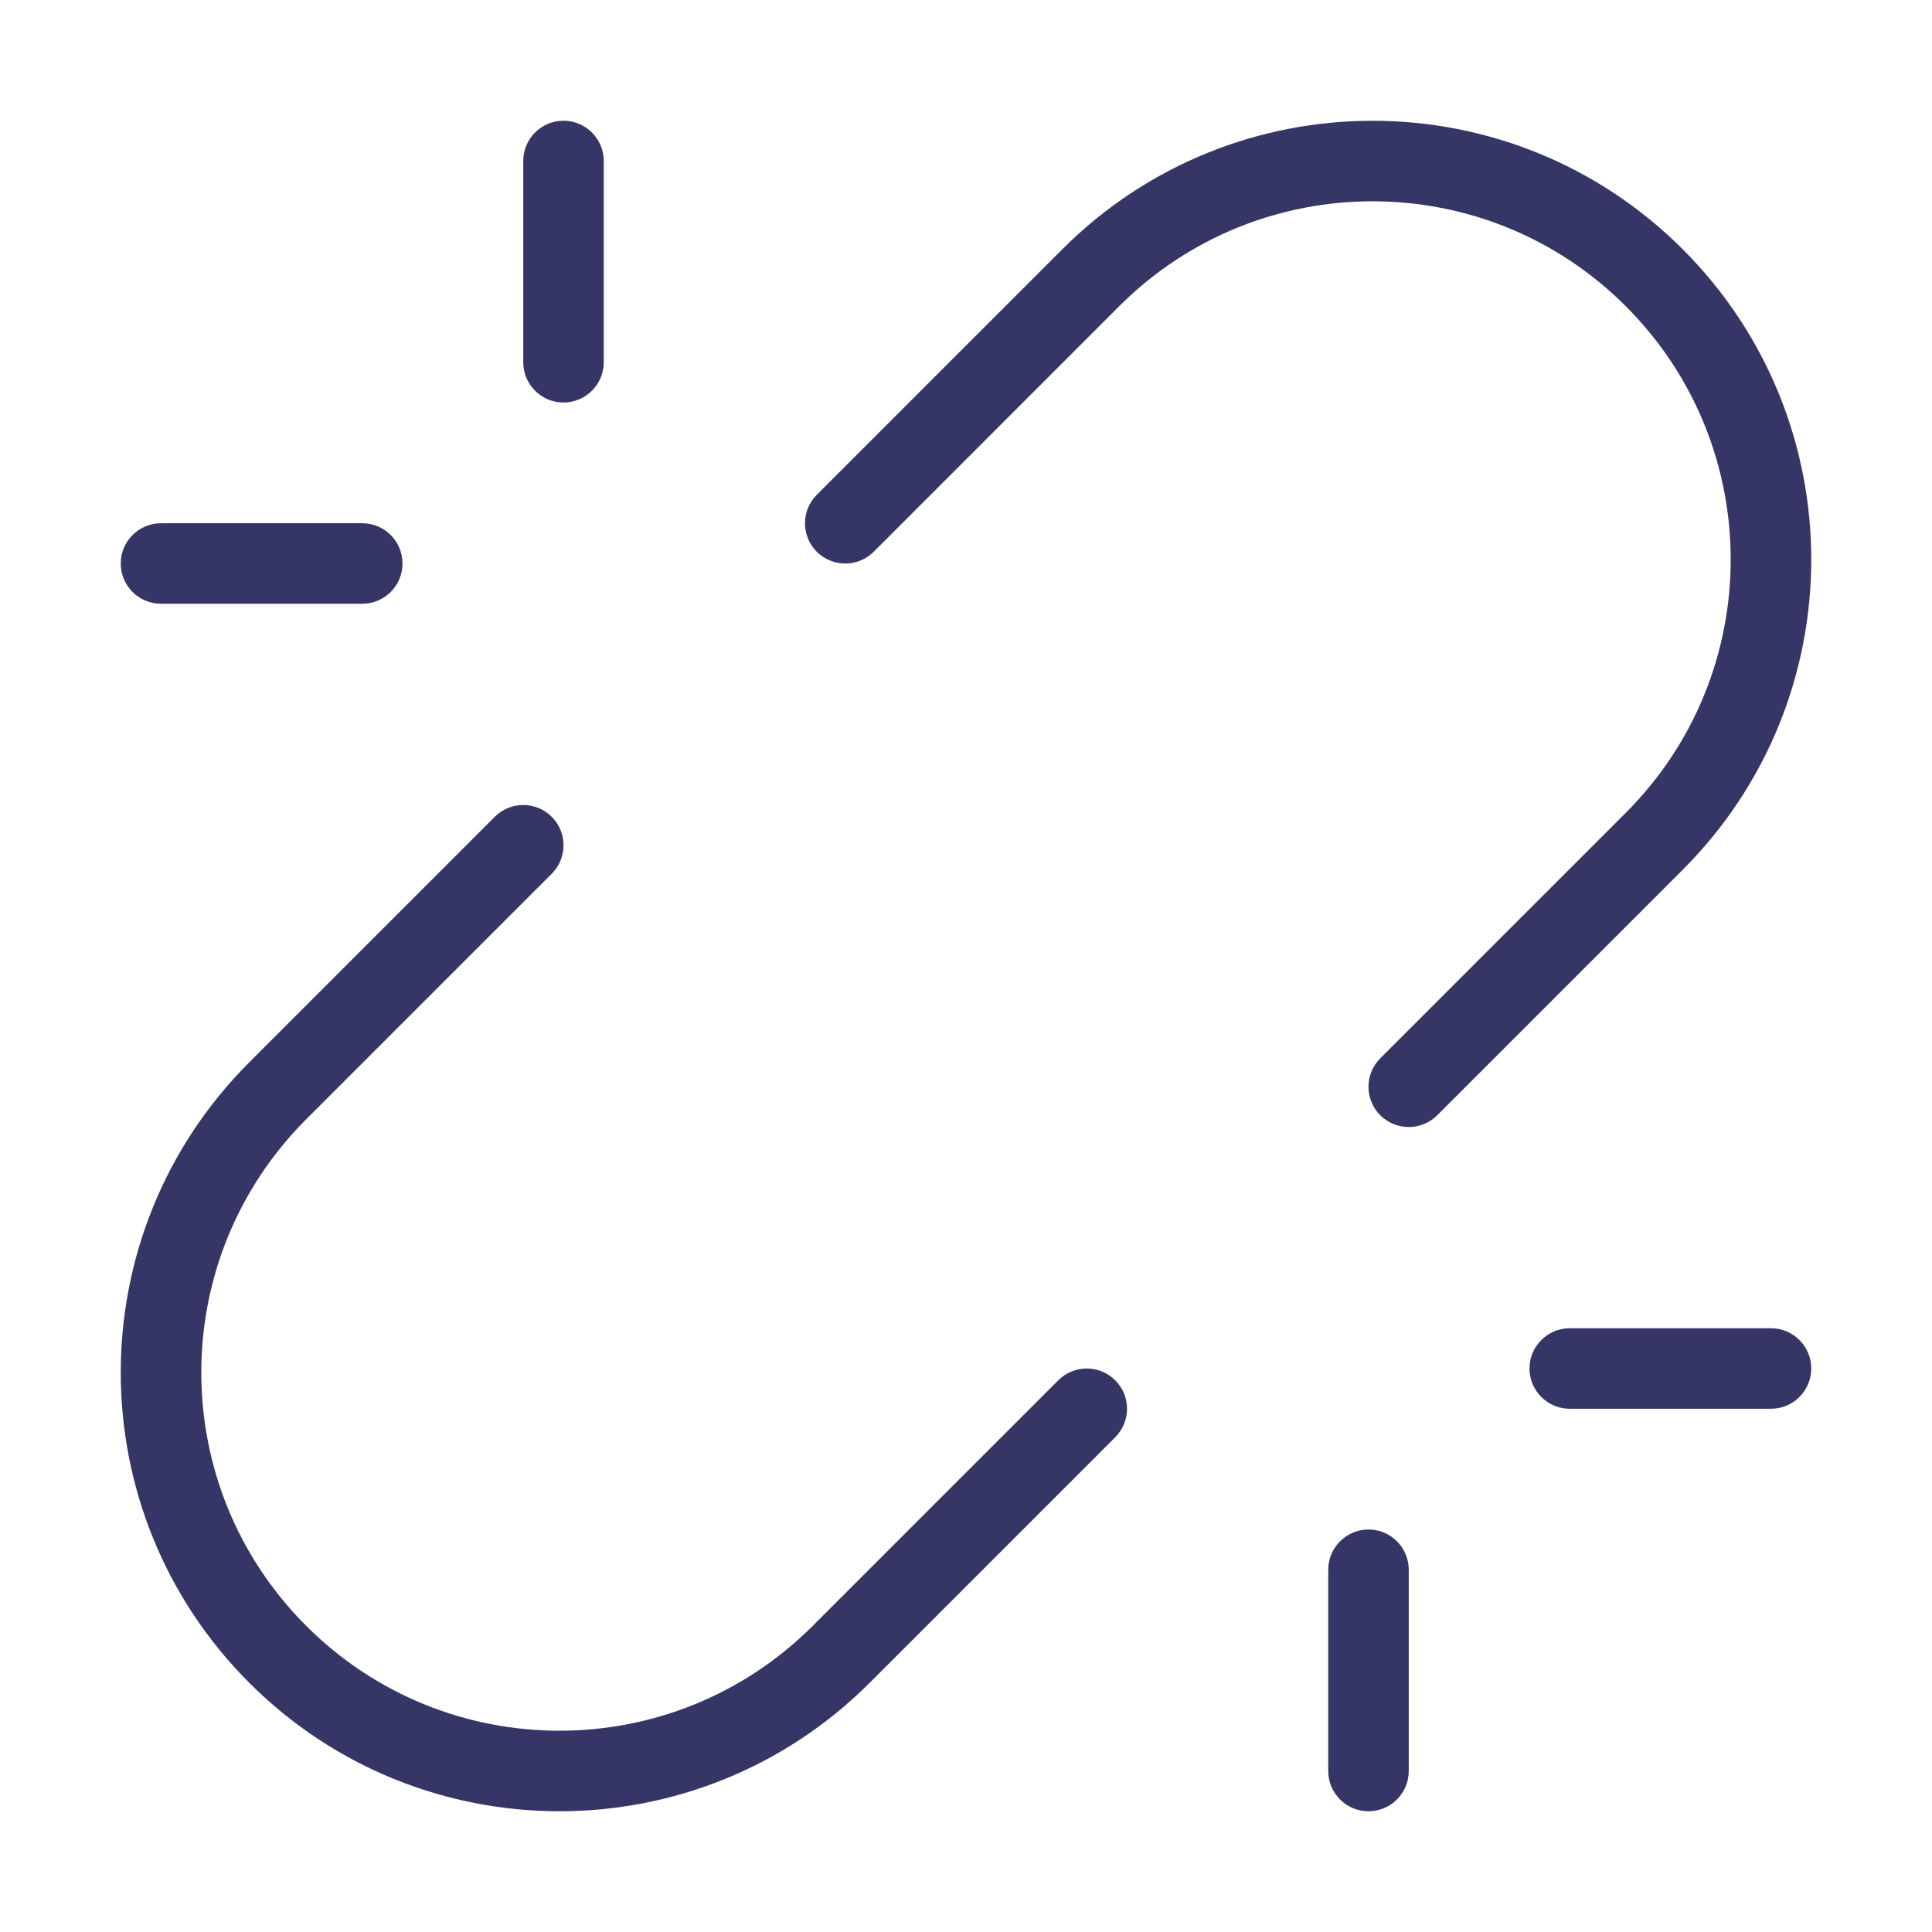 <svg width="24" height="24" viewBox="0 0 24 24" fill="none" xmlns="http://www.w3.org/2000/svg">
<path d="M7 1.5C7.276 1.5 7.5 1.724 7.5 2V4.5C7.5 4.776 7.276 5 7 5C6.724 5 6.5 4.776 6.5 4.5V2C6.5 1.724 6.724 1.5 7 1.5Z" fill="#353566"/>
<path d="M10.146 6.147C9.951 6.342 9.951 6.658 10.146 6.854C10.342 7.049 10.658 7.049 10.854 6.854L13.903 3.804C15.641 2.066 18.459 2.066 20.196 3.804C21.934 5.541 21.934 8.359 20.196 10.097L17.146 13.147C16.951 13.342 16.951 13.658 17.146 13.854C17.342 14.049 17.658 14.049 17.854 13.854L20.904 10.804C23.032 8.675 23.032 5.225 20.904 3.097C18.775 0.968 15.325 0.968 13.196 3.097L10.146 6.147Z" fill="#353566"/>
<path d="M13.854 17.854C14.049 17.658 14.049 17.342 13.854 17.147C13.658 16.951 13.342 16.951 13.146 17.147L10.096 20.197C8.359 21.934 5.541 21.934 3.804 20.197C2.066 18.459 2.066 15.641 3.804 13.904L6.854 10.854C7.049 10.658 7.049 10.342 6.854 10.147C6.658 9.951 6.342 9.951 6.146 10.147L3.096 13.197C0.968 15.325 0.968 18.775 3.096 20.904C5.225 23.032 8.675 23.032 10.804 20.904L13.854 17.854Z" fill="#353566"/>
<path d="M2 6.5C1.724 6.5 1.5 6.724 1.5 7C1.5 7.276 1.724 7.5 2 7.5H4.5C4.776 7.5 5 7.276 5 7C5 6.724 4.776 6.5 4.5 6.5H2Z" fill="#353566"/>
<path d="M17 22.5C16.724 22.5 16.5 22.276 16.5 22V19.5C16.5 19.224 16.724 19 17 19C17.276 19 17.5 19.224 17.5 19.5V22C17.5 22.276 17.276 22.5 17 22.5Z" fill="#353566"/>
<path d="M19.5 17.5H22C22.276 17.5 22.5 17.276 22.5 17C22.5 16.724 22.276 16.5 22 16.5H19.5C19.224 16.5 19 16.724 19 17C19 17.276 19.224 17.5 19.5 17.5Z" fill="#353566"/>
</svg>
